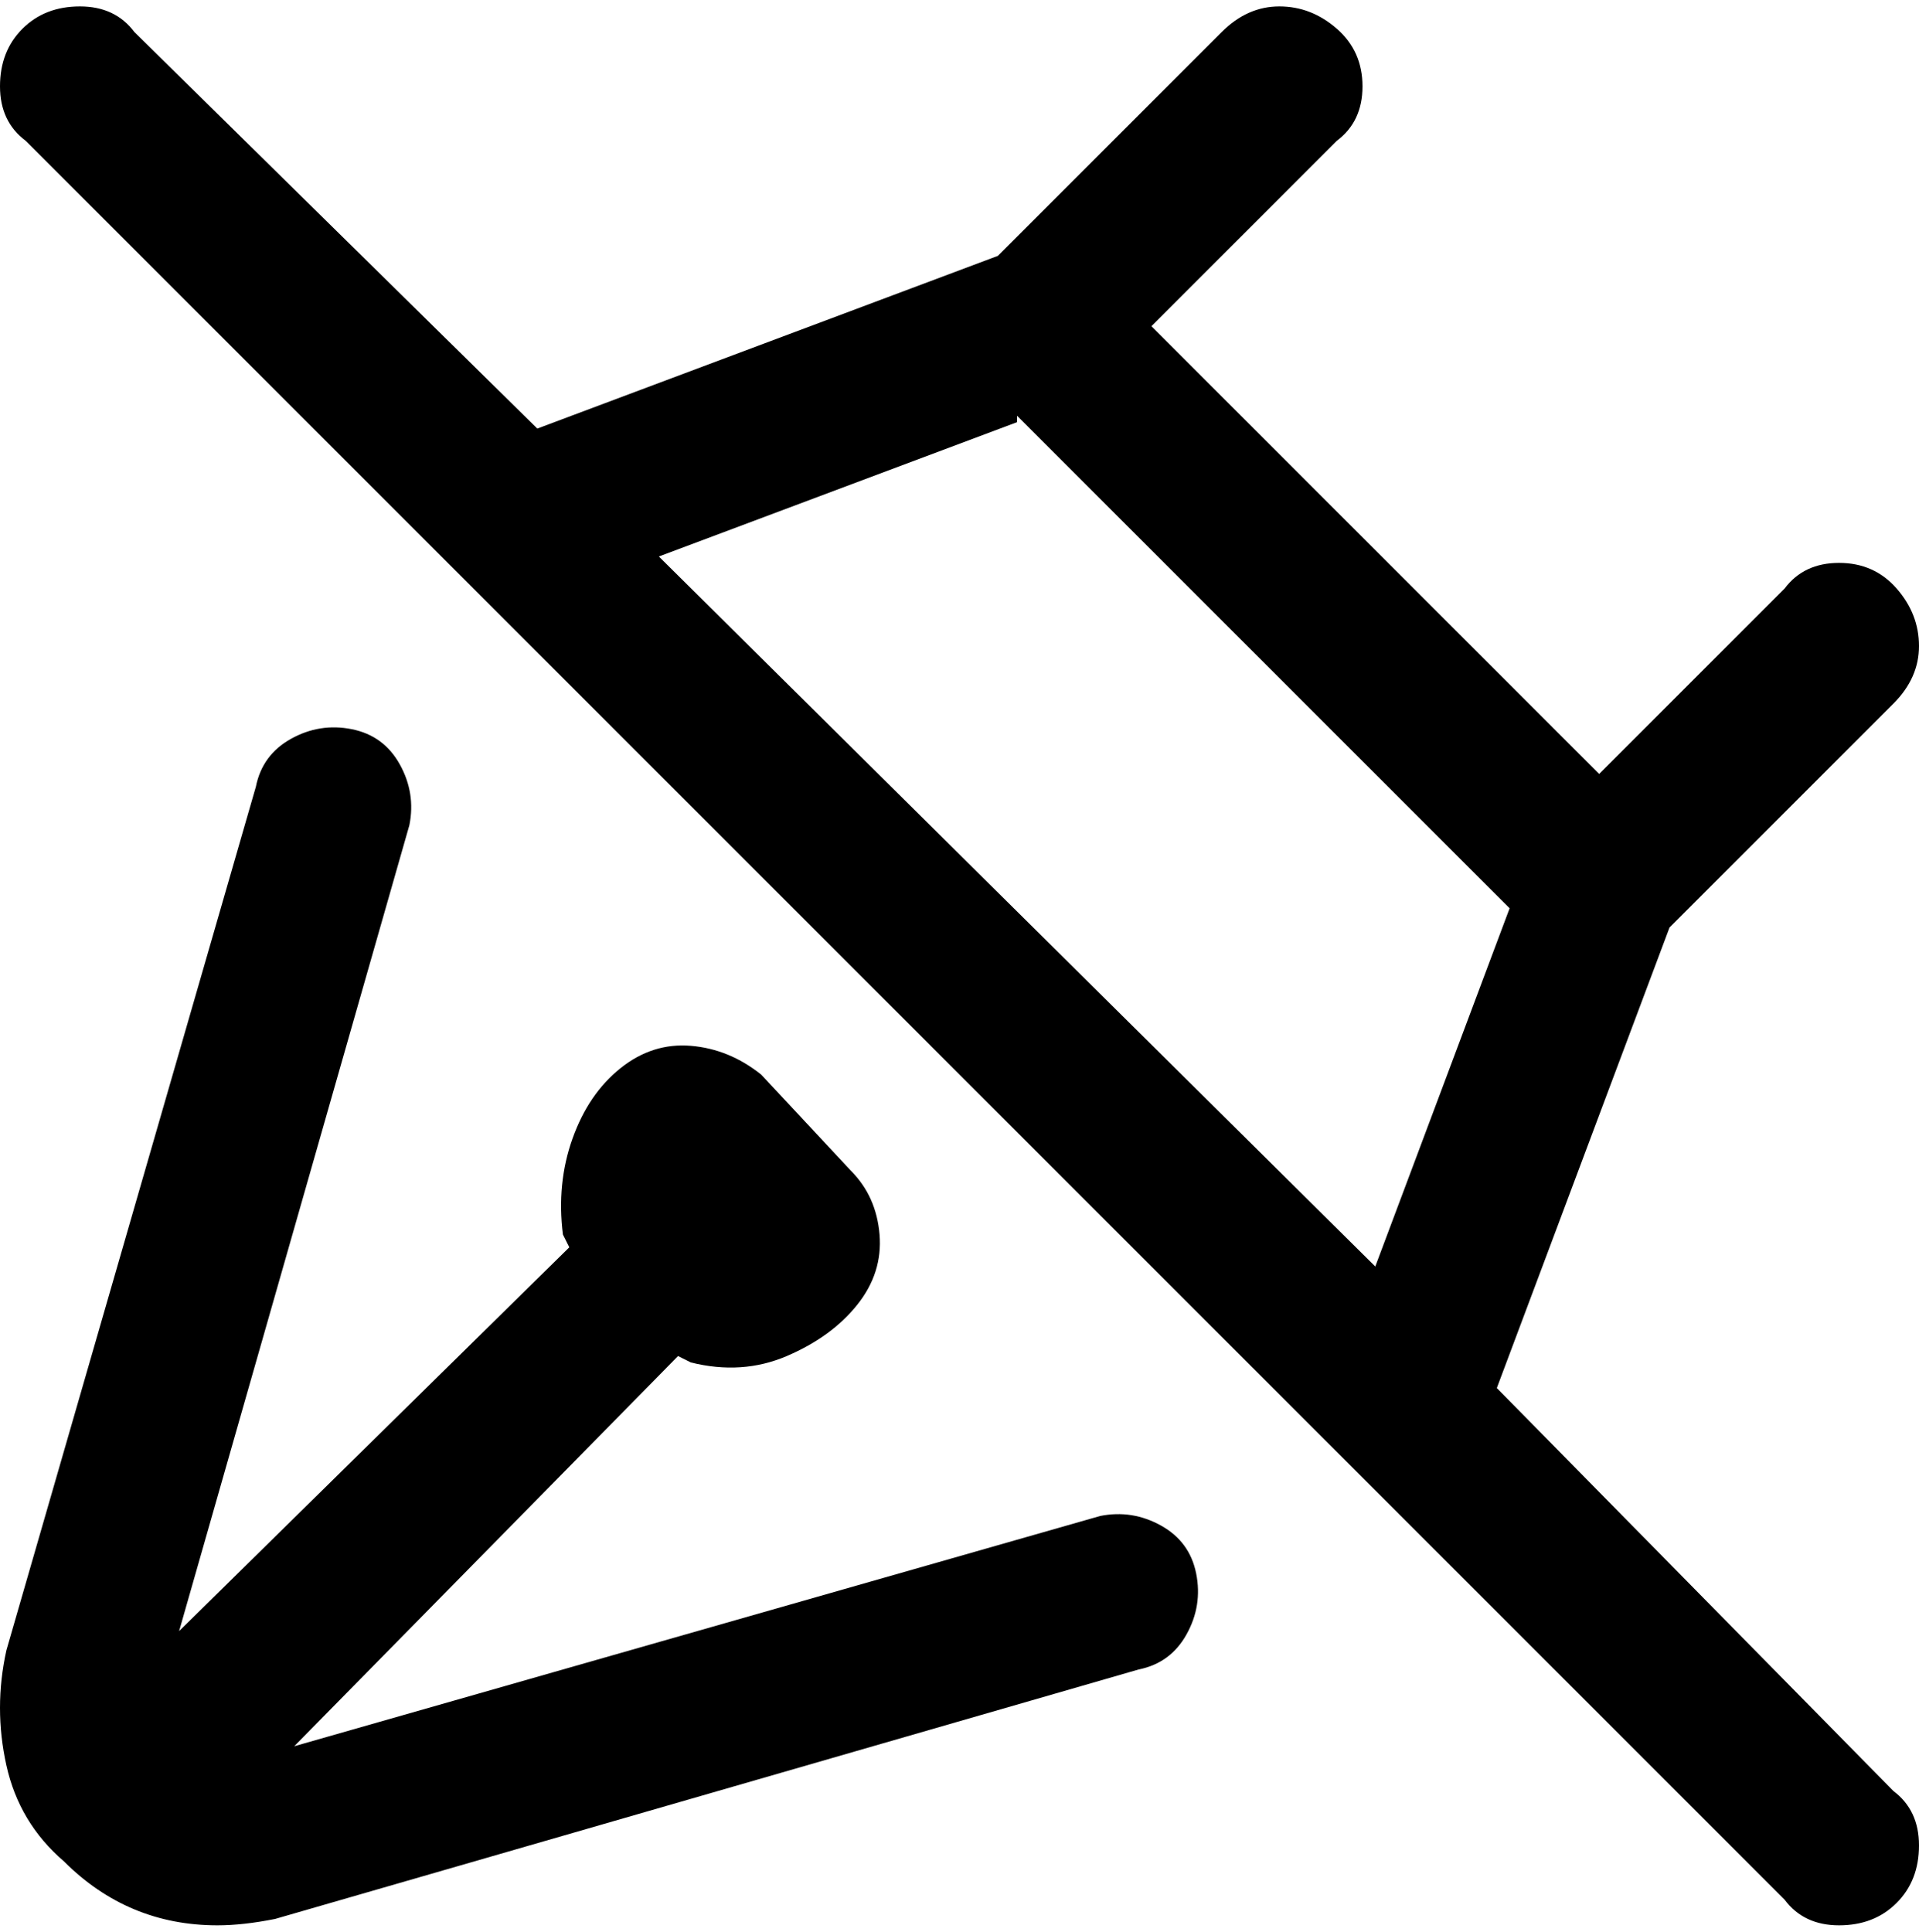 <svg viewBox="0 0 300 302.001" xmlns="http://www.w3.org/2000/svg"><path d="M234 217l27-72 35-35q4-4 4-9t-3.5-9q-3.5-4-9-4t-8.5 4l-29 29-70-70 29-29q4-3 4-8.5t-4-9Q205 1 200 1t-9 4l-35 35-72 27L21 5q-3-4-8.5-4t-9 3.5Q0 8 0 13.5T4 22l275 275q3 4 8.5 4t9-3.5q3.5-3.5 3.5-9t-4-8.5l-62-63zM159 65l77 77-21 56L103 87l56-21v-1zm28 181q1 5-1.5 9.5T178 261L43 300q-5 1-9 1-14 0-24-10-7-6-9-15t0-18l39-135q1-5 5.5-7.5T55 114q5 1 7.5 5.5T64 129L28 255l61-60-1-2q-1-8 1.5-15t7.5-11q5-4 11-3.5t11 4.5l14 15q4 4 4.5 10t-3.5 11q-4 5-11 8t-15 1l-2-1-60 61 126-36q5-1 9.5 1.5t5.5 7.5z"/></svg>
